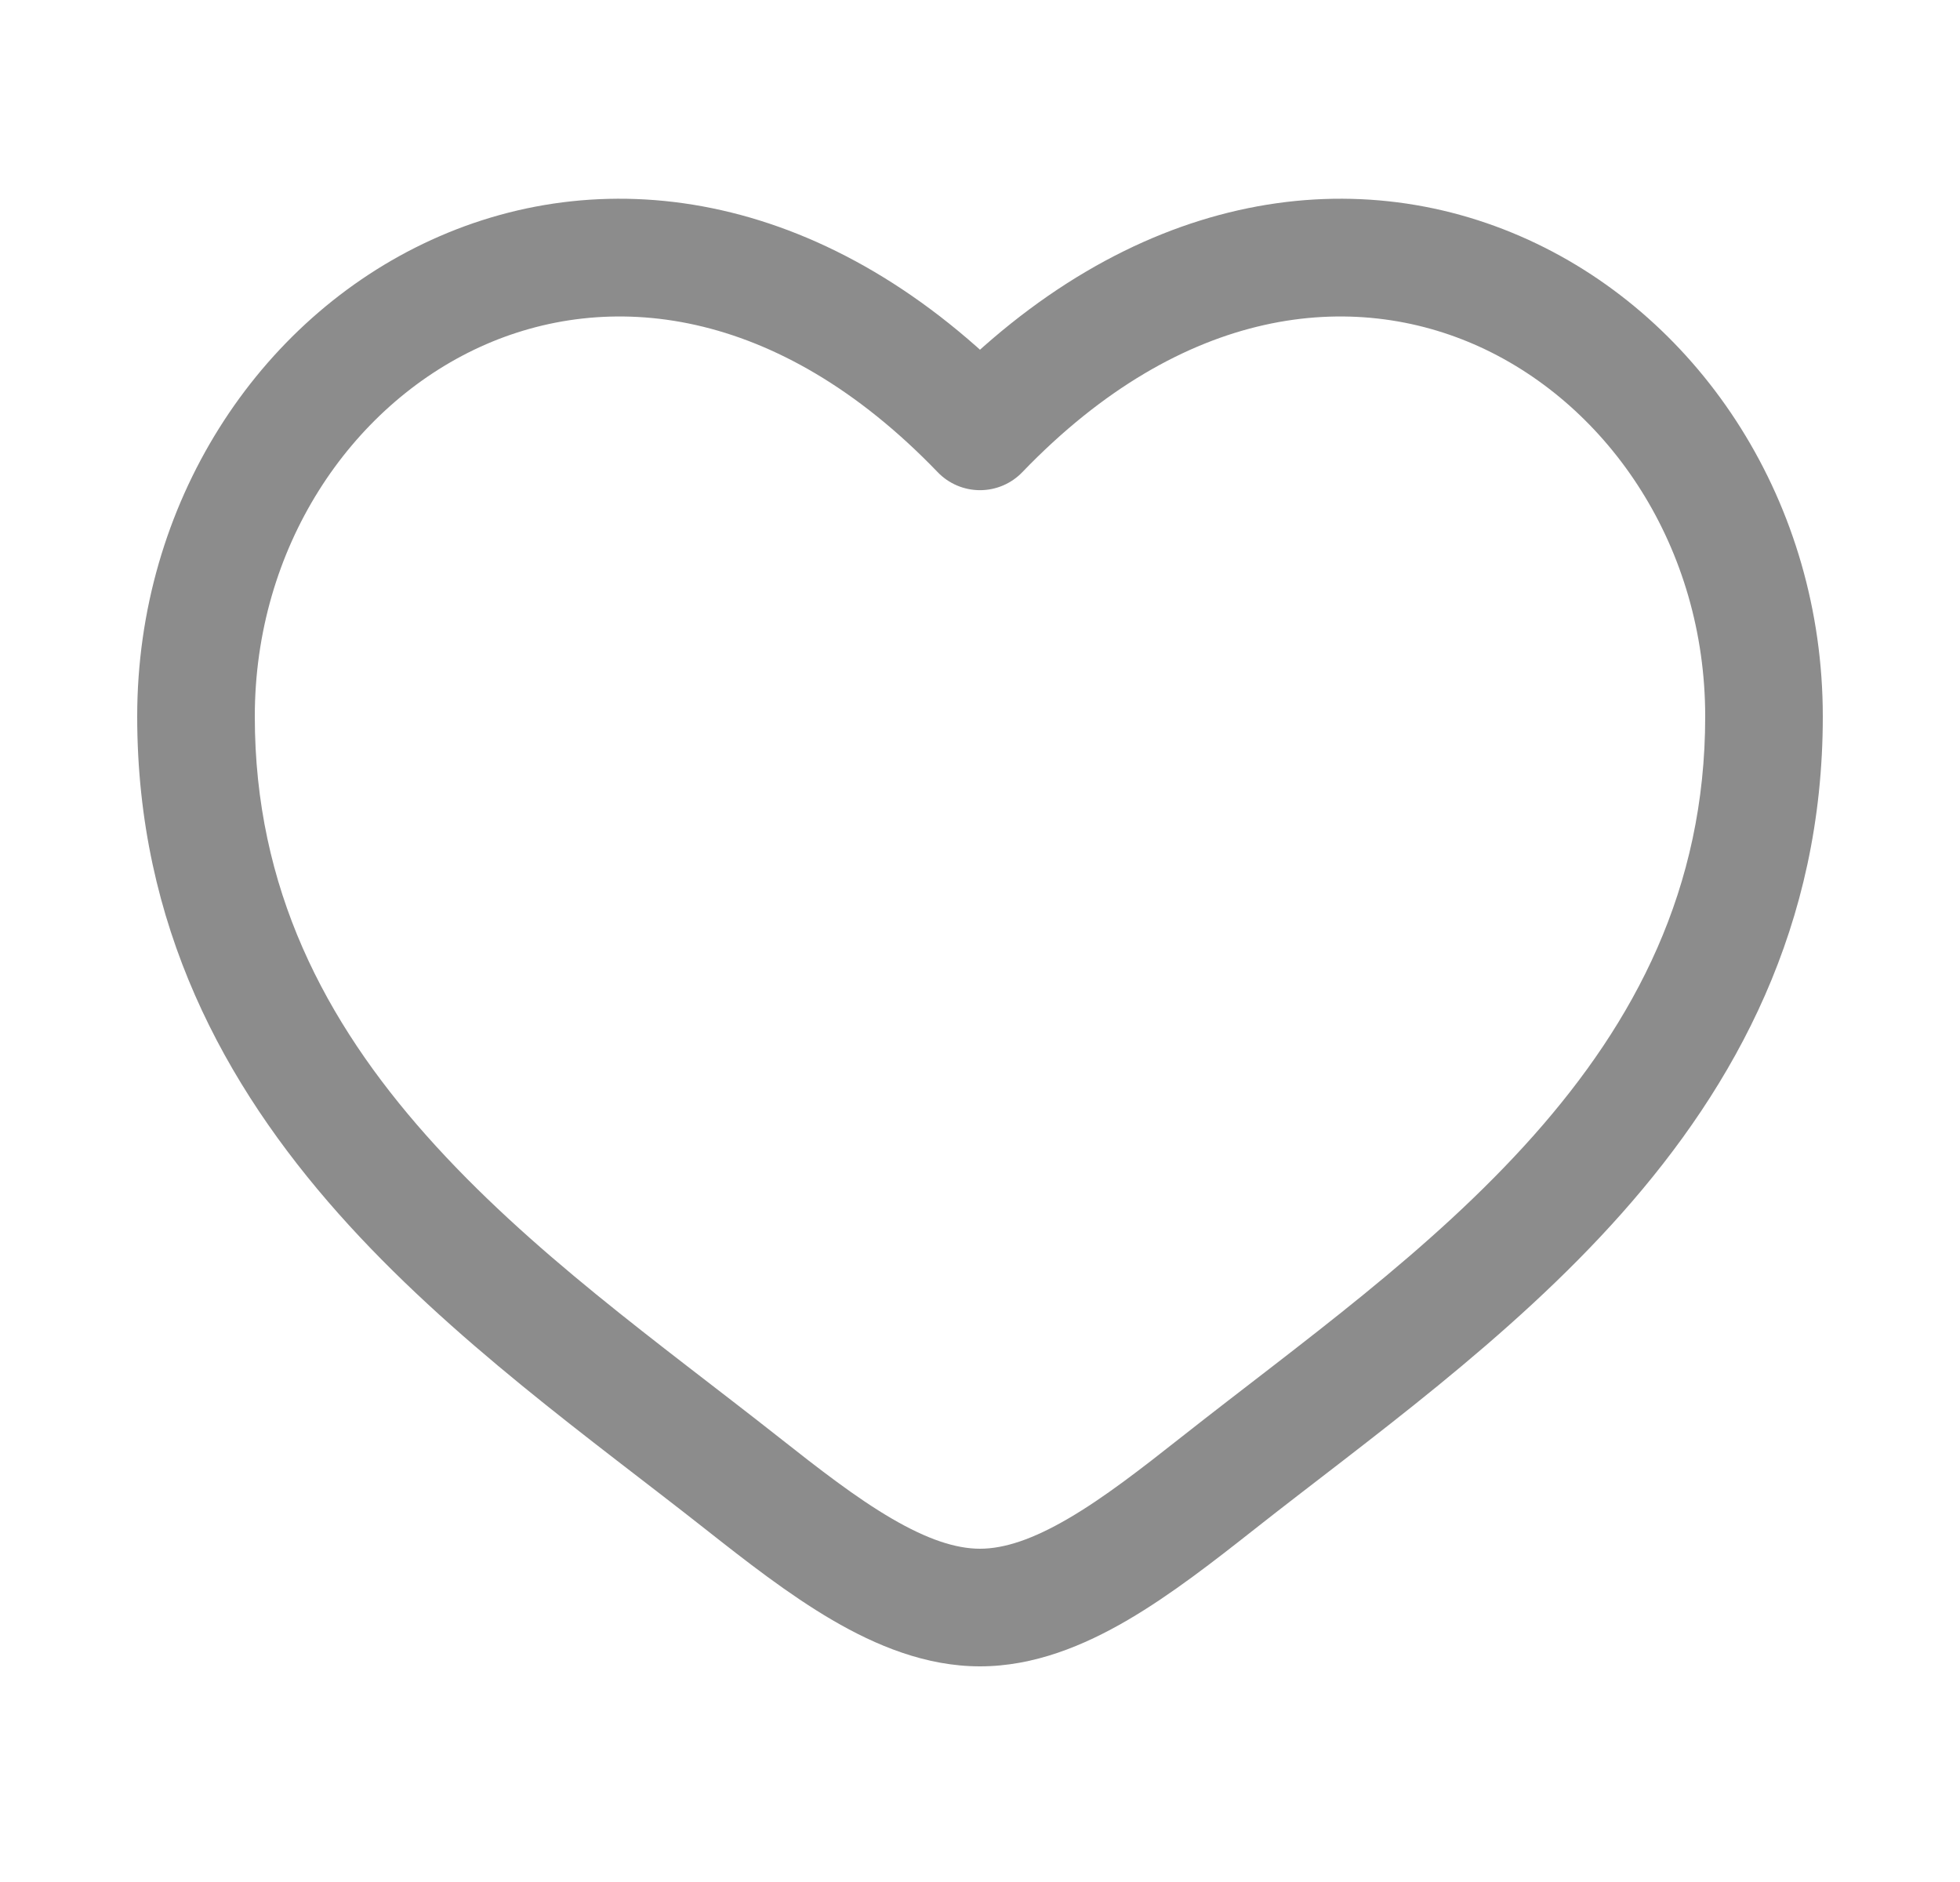 <svg width="25" height="24" viewBox="0 0 25 24" fill="none" xmlns="http://www.w3.org/2000/svg">
<path d="M12.5 5.501L11.96 6.021C12.101 6.168 12.296 6.251 12.5 6.251C12.704 6.251 12.899 6.168 13.04 6.021L12.5 5.501ZM9.926 18.322C8.41 17.127 6.753 15.96 5.438 14.48C4.149 13.028 3.25 11.335 3.25 9.137H1.75C1.75 11.803 2.861 13.836 4.317 15.476C5.747 17.087 7.571 18.375 8.997 19.5L9.926 18.322ZM3.25 9.137C3.25 6.986 4.465 5.183 6.124 4.424C7.736 3.688 9.902 3.883 11.96 6.021L13.04 4.981C10.598 2.444 7.764 2.025 5.501 3.06C3.285 4.073 1.75 6.425 1.75 9.137H3.25ZM8.997 19.5C9.51 19.904 10.059 20.334 10.617 20.66C11.174 20.985 11.81 21.25 12.5 21.25V19.75C12.19 19.75 11.826 19.629 11.374 19.365C10.921 19.101 10.452 18.737 9.926 18.322L8.997 19.5ZM16.003 19.5C17.429 18.375 19.253 17.087 20.683 15.476C22.14 13.836 23.25 11.803 23.25 9.137H21.75C21.75 11.335 20.851 13.028 19.562 14.48C18.247 15.96 16.59 17.127 15.074 18.322L16.003 19.5ZM23.25 9.137C23.25 6.425 21.715 4.073 19.499 3.06C17.236 2.025 14.402 2.444 11.96 4.981L13.04 6.021C15.098 3.883 17.264 3.688 18.876 4.424C20.535 5.183 21.75 6.986 21.75 9.137H23.25ZM15.074 18.322C14.548 18.737 14.079 19.101 13.626 19.365C13.174 19.629 12.81 19.75 12.5 19.75V21.25C13.19 21.25 13.826 20.985 14.383 20.66C14.941 20.334 15.49 19.904 16.003 19.5L15.074 18.322Z" fill="#8C8C8C"/>
</svg>
